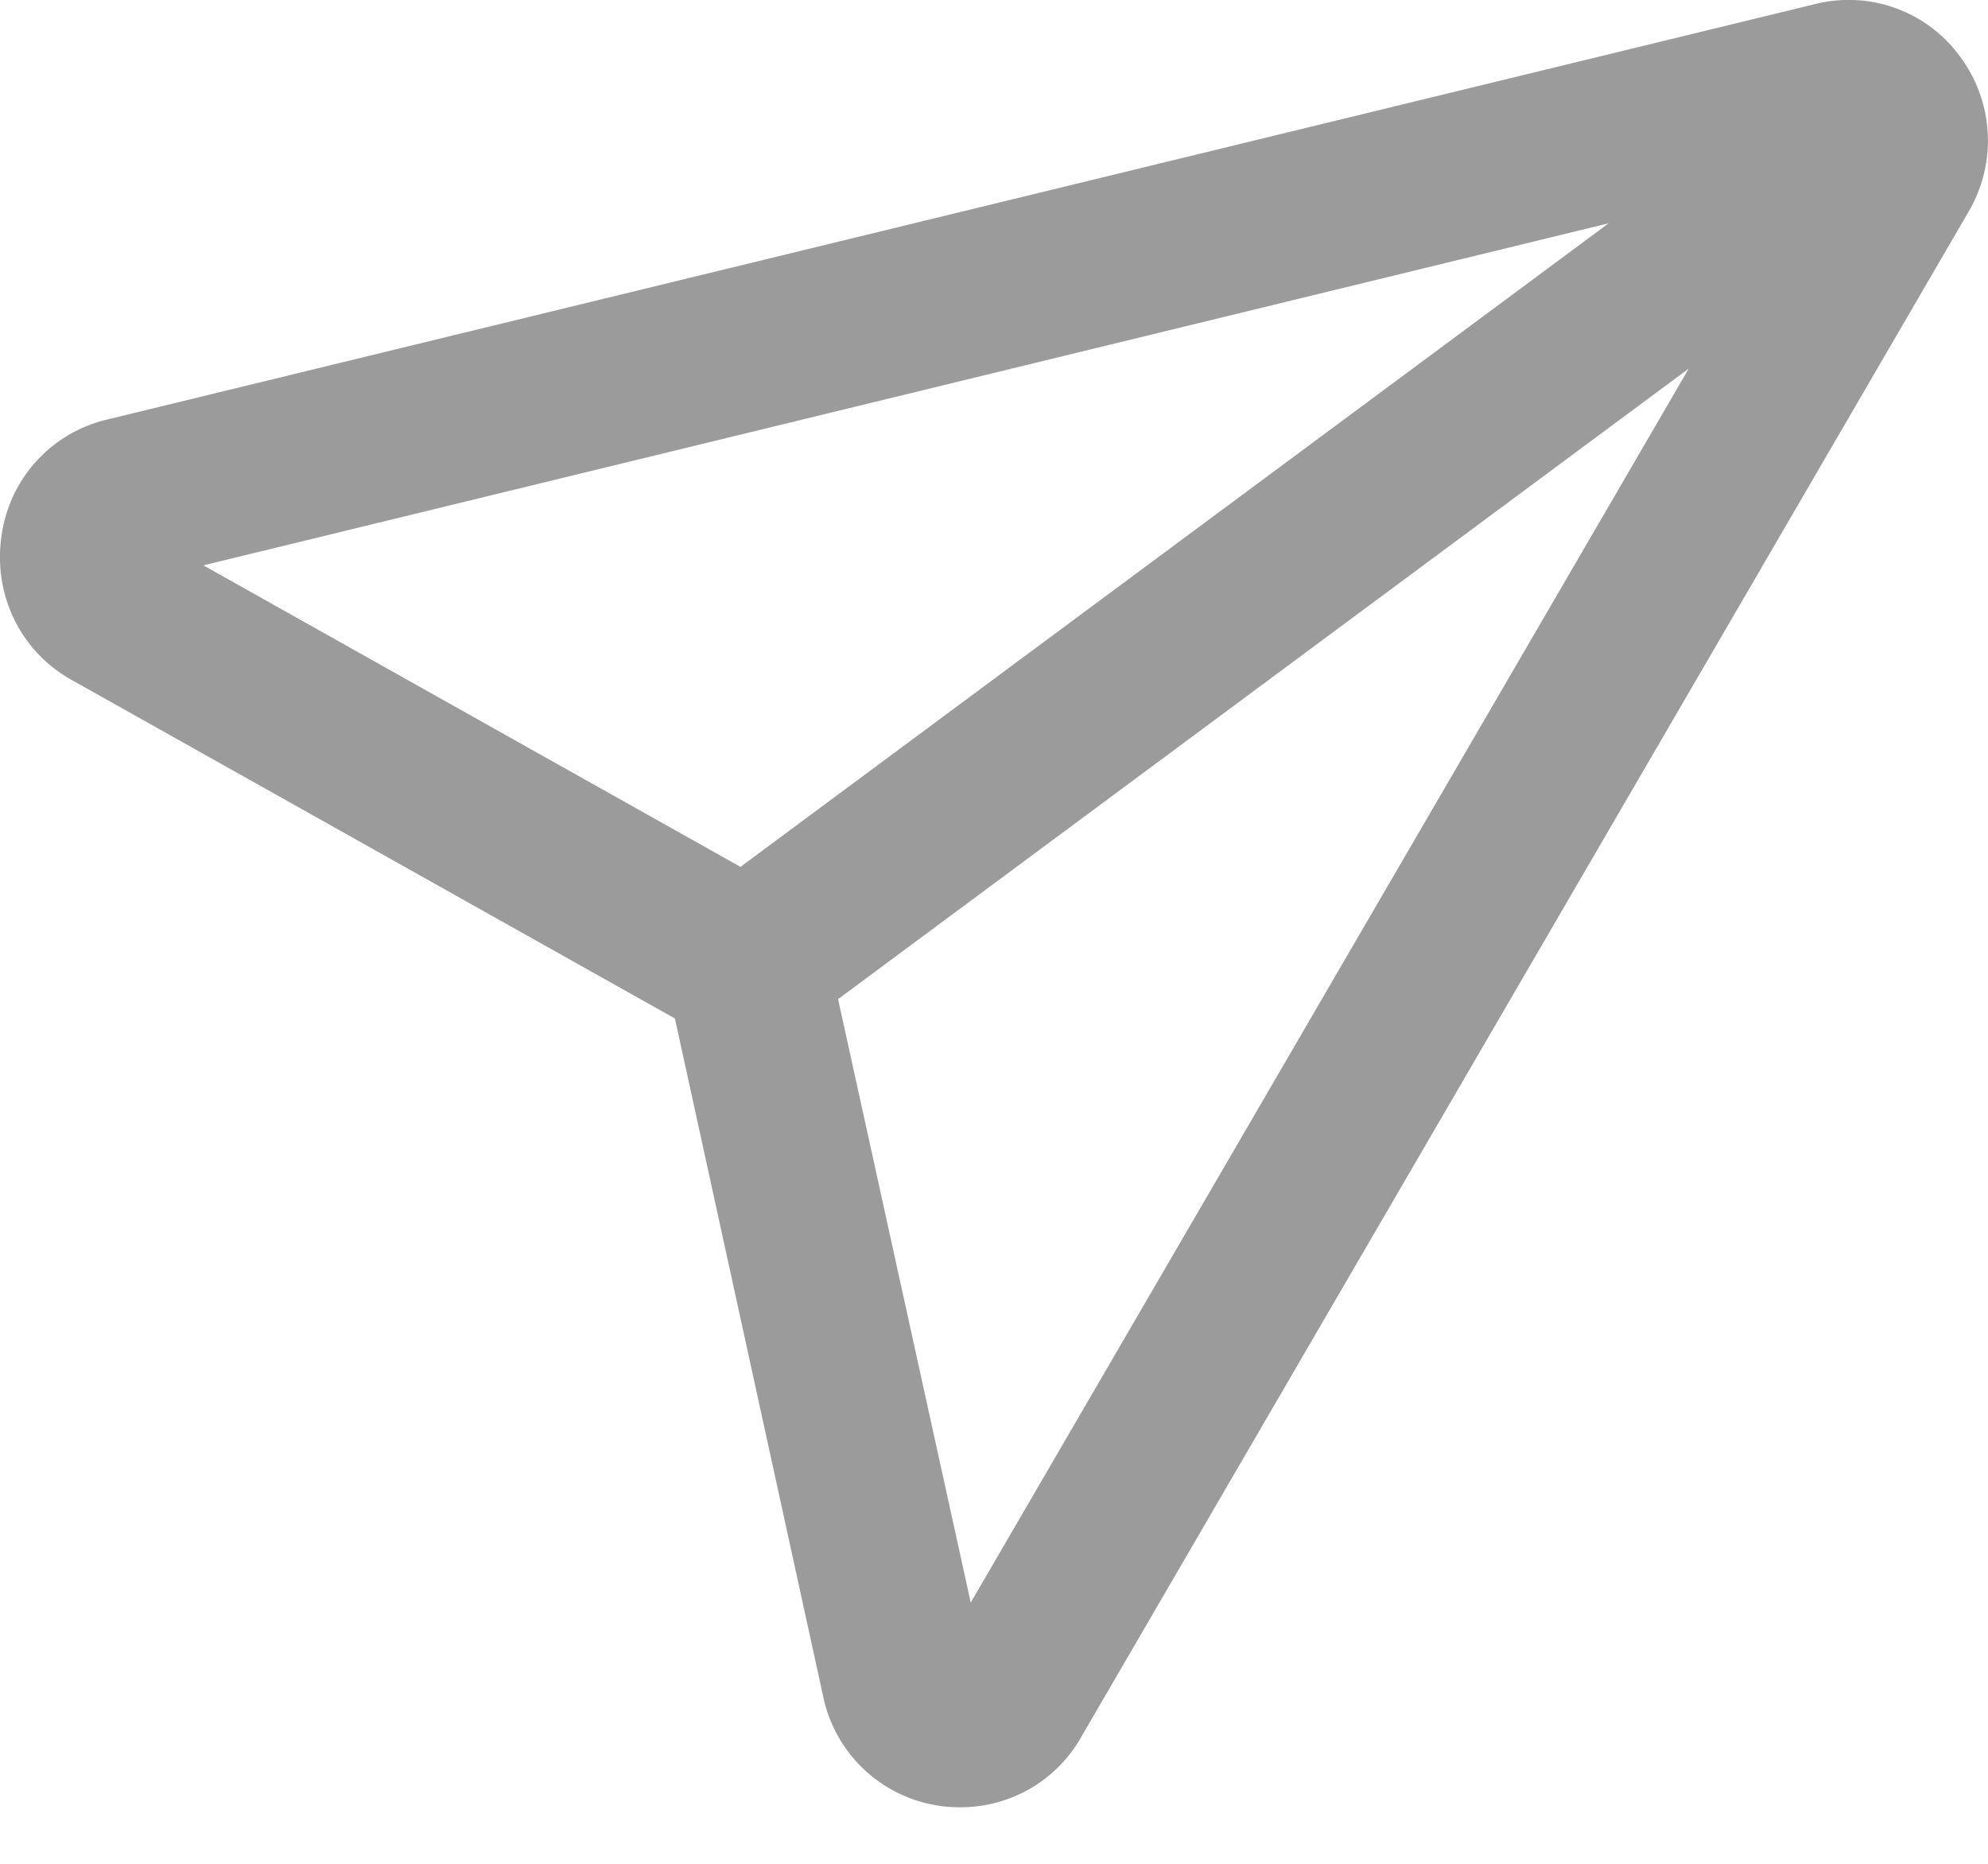 <svg xmlns="http://www.w3.org/2000/svg" width="16" height="15" viewBox="0 0 16 15">
    <path fill="#9B9B9B" fill-rule="nonzero" d="M15.774.454a1.108 1.108 0 0 0-1.166-.421L.86 3.377c-.456.11-.79.483-.85.951-.062.468.159.918.568 1.145l4.854 2.724 1.194 5.46a1.12 1.12 0 0 0 1.105.888c.395 0 .767-.208.969-.562l7.144-12.28a1.13 1.13 0 0 0-.07-1.249zM5.96 6.977L1.637 4.55l11.31-2.753-6.988 5.18zm1.853 5.922L6.745 8.041l6.847-5.075-5.78 9.933z"/>
</svg>
